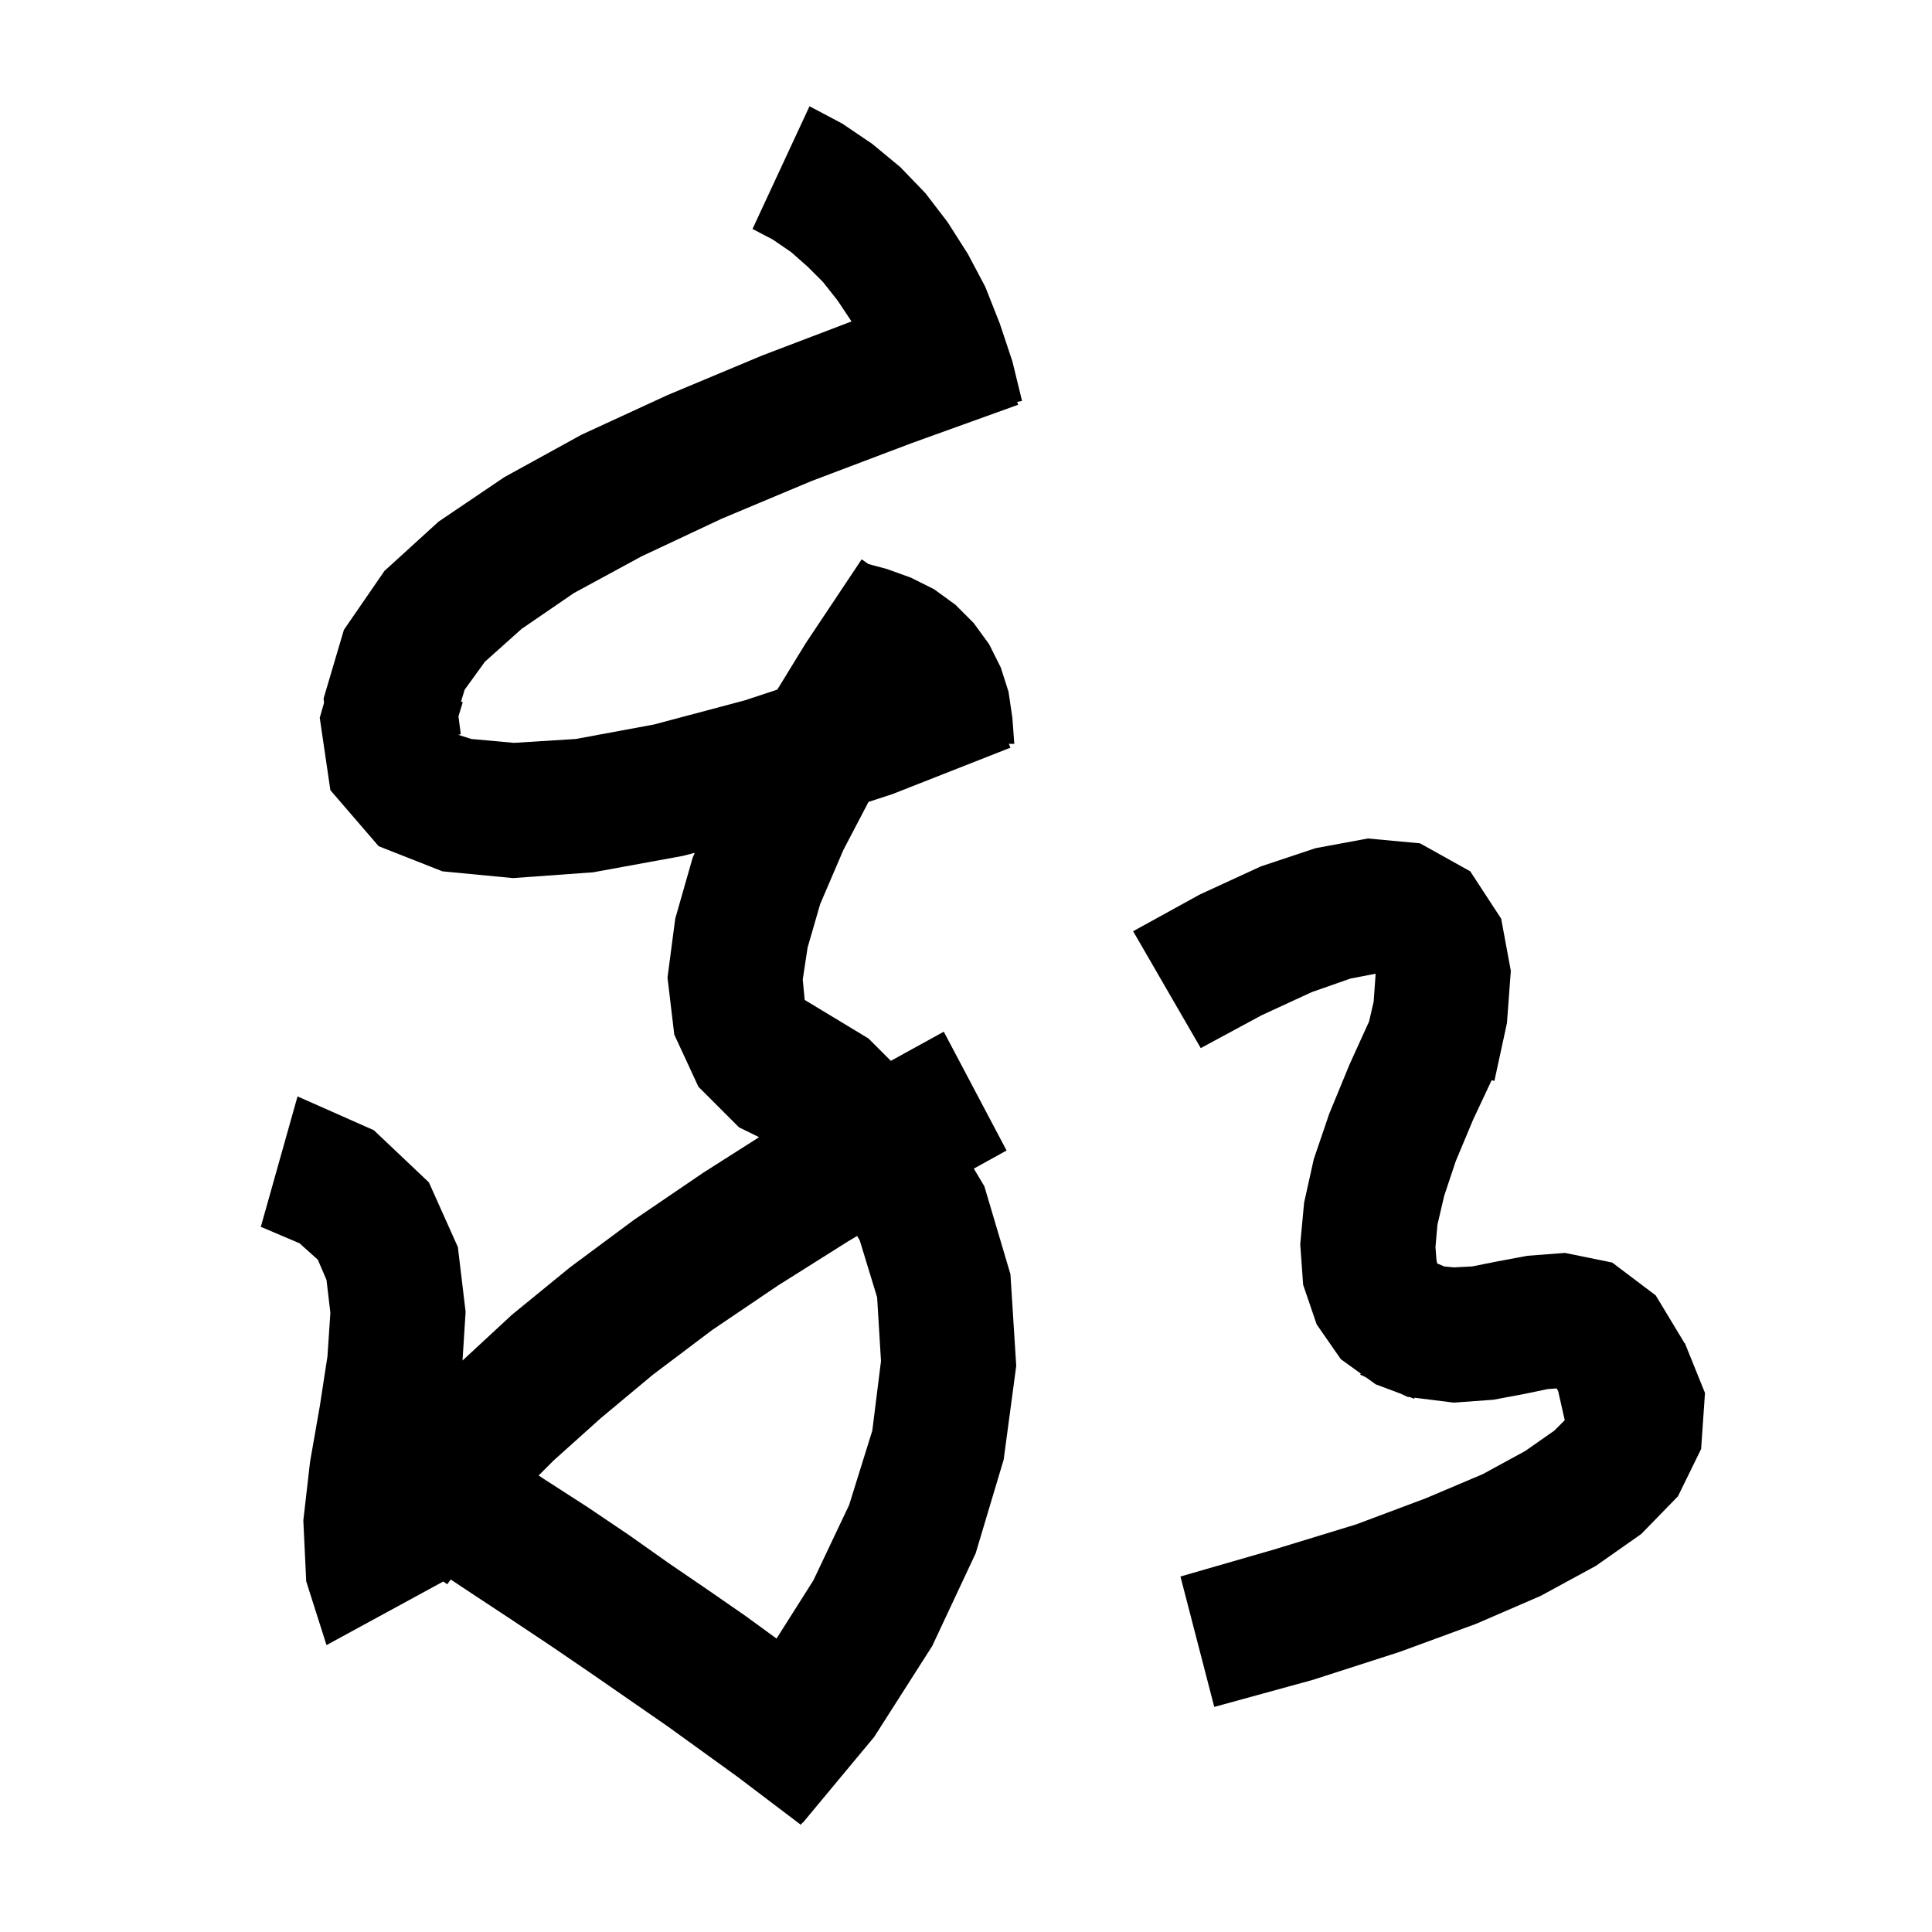 <svg xmlns="http://www.w3.org/2000/svg" xmlns:xlink="http://www.w3.org/1999/xlink" version="1.1" baseProfile="full" viewBox="0 0 200 200" width="200" height="200">
<g fill="black">
<path d="M 87.2 12.8 L 90.3 14.9 L 93.2 17.3 L 95.8 20.0 L 98.1 23.0 L 100.2 26.3 L 102.0 29.7 L 103.5 33.5 L 104.8 37.4 L 105.8 41.5 L 105.294 41.607 L 105.4 41.9 L 94.3 45.9 L 84.0 49.8 L 74.7 53.7 L 66.4 57.6 L 59.4 61.4 L 54.0 65.1 L 50.2 68.5 L 48.1 71.4 L 47.728 72.623 L 47.9 72.7 L 47.461 74.165 L 47.7 76.0 L 47.448 76.073 L 48.8 76.5 L 53.2 76.9 L 59.6 76.5 L 67.7 75.0 L 77.1 72.5 L 80.467 71.388 L 83.4 66.6 L 89.2 57.9 L 89.889 58.386 L 91.8 58.9 L 94.3 59.8 L 96.7 61.0 L 98.9 62.6 L 100.8 64.5 L 102.4 66.7 L 103.6 69.1 L 104.4 71.6 L 104.8 74.3 L 105.0 77.0 L 104.436 77.0 L 104.6 77.4 L 92.4 82.2 L 89.907 83.016 L 87.3 88.0 L 84.9 93.6 L 83.6 98.1 L 83.1 101.4 L 83.3 103.5 L 83.308 103.516 L 89.9 107.5 L 92.218 109.818 L 97.7 106.8 L 104.2 119.1 L 100.809 120.975 L 101.9 122.8 L 104.6 131.9 L 105.2 141.4 L 103.9 151.1 L 101.0 160.8 L 96.5 170.4 L 90.5 179.8 L 83.1 188.7 L 83.073 188.675 L 82.9 188.9 L 76.3 183.9 L 69.1 178.7 L 61.3 173.3 L 57.2 170.5 L 53.0 167.7 L 48.6 164.8 L 46.663 163.509 L 46.3 164.0 L 45.882 163.719 L 33.8 170.3 L 31.7 163.7 L 31.4 157.4 L 32.1 151.3 L 33.1 145.6 L 33.9 140.4 L 34.2 135.9 L 33.8 132.5 L 32.9 130.4 L 31.0 128.7 L 27.0 127.0 L 30.8 113.5 L 38.7 117.0 L 44.4 122.4 L 47.4 129.1 L 48.2 135.8 L 47.88 140.841 L 53.0 136.1 L 59.0 131.2 L 65.6 126.3 L 72.8 121.4 L 78.581 117.721 L 76.5 116.7 L 72.3 112.5 L 69.8 107.1 L 69.1 101.2 L 69.9 95.1 L 71.7 88.8 L 71.92 88.283 L 70.7 88.6 L 61.4 90.3 L 53.1 90.9 L 45.8 90.2 L 39.2 87.6 L 34.2 81.8 L 33.1 74.3 L 33.543 72.762 L 33.5 72.3 L 35.6 65.2 L 39.8 59.1 L 45.4 54.0 L 52.2 49.4 L 60.2 45.0 L 69.1 40.9 L 78.9 36.8 L 88.14 33.28 L 88.1 33.2 L 86.7 31.1 L 85.2 29.2 L 83.6 27.6 L 81.9 26.1 L 80.0 24.8 L 77.9 23.7 L 83.8 11.0 Z M 147.0 87.3 L 152.2 90.2 L 155.4 95.1 L 156.4 100.5 L 156.0 105.9 L 154.7 111.9 L 154.416 111.818 L 152.5 115.9 L 150.7 120.2 L 149.5 123.8 L 148.8 126.8 L 148.6 129.1 L 148.7 130.4 L 148.784 130.822 L 148.8 130.8 L 149.5 131.1 L 150.5 131.2 L 152.4 131.1 L 154.9 130.6 L 158.1 130.0 L 162.0 129.7 L 166.9 130.7 L 171.4 134.1 L 174.3 138.9 L 174.338 139.04 L 174.4 139.0 L 176.5 144.2 L 176.1 150.0 L 173.7 154.9 L 169.9 158.8 L 165.2 162.1 L 159.5 165.2 L 152.8 168.1 L 144.9 171.0 L 135.9 173.9 L 125.7 176.7 L 122.2 163.2 L 131.9 160.4 L 140.4 157.8 L 147.6 155.1 L 153.5 152.6 L 157.9 150.2 L 160.9 148.1 L 161.982 147.018 L 161.3 144.0 L 161.144 143.727 L 160.2 143.8 L 157.8 144.3 L 154.6 144.9 L 150.5 145.2 L 146.425 144.691 L 146.4 144.8 L 145.95 144.631 L 145.7 144.6 L 145.038 144.289 L 142.4 143.3 L 141.415 142.589 L 140.8 142.3 L 140.872 142.196 L 138.8 140.7 L 136.3 137.1 L 134.9 133.0 L 134.6 128.8 L 135.0 124.5 L 136.0 120.0 L 137.6 115.3 L 139.7 110.2 L 141.724 105.748 L 142.2 103.7 L 142.4 100.9 L 142.39 100.802 L 139.8 101.3 L 135.8 102.7 L 130.6 105.1 L 124.3 108.5 L 117.3 96.4 L 124.2 92.6 L 130.5 89.7 L 136.2 87.8 L 141.6 86.8 Z M 87.8 128.5 L 80.5 133.1 L 73.7 137.7 L 67.6 142.3 L 62.2 146.8 L 57.3 151.2 L 55.76 152.74 L 56.3 153.1 L 60.8 156.0 L 65.1 158.9 L 69.2 161.8 L 73.3 164.6 L 77.2 167.3 L 80.387 169.625 L 84.2 163.6 L 87.9 155.8 L 90.3 148.1 L 91.2 140.9 L 90.8 134.3 L 89.0 128.4 L 88.73 127.947 Z " />
</g>
</svg>
